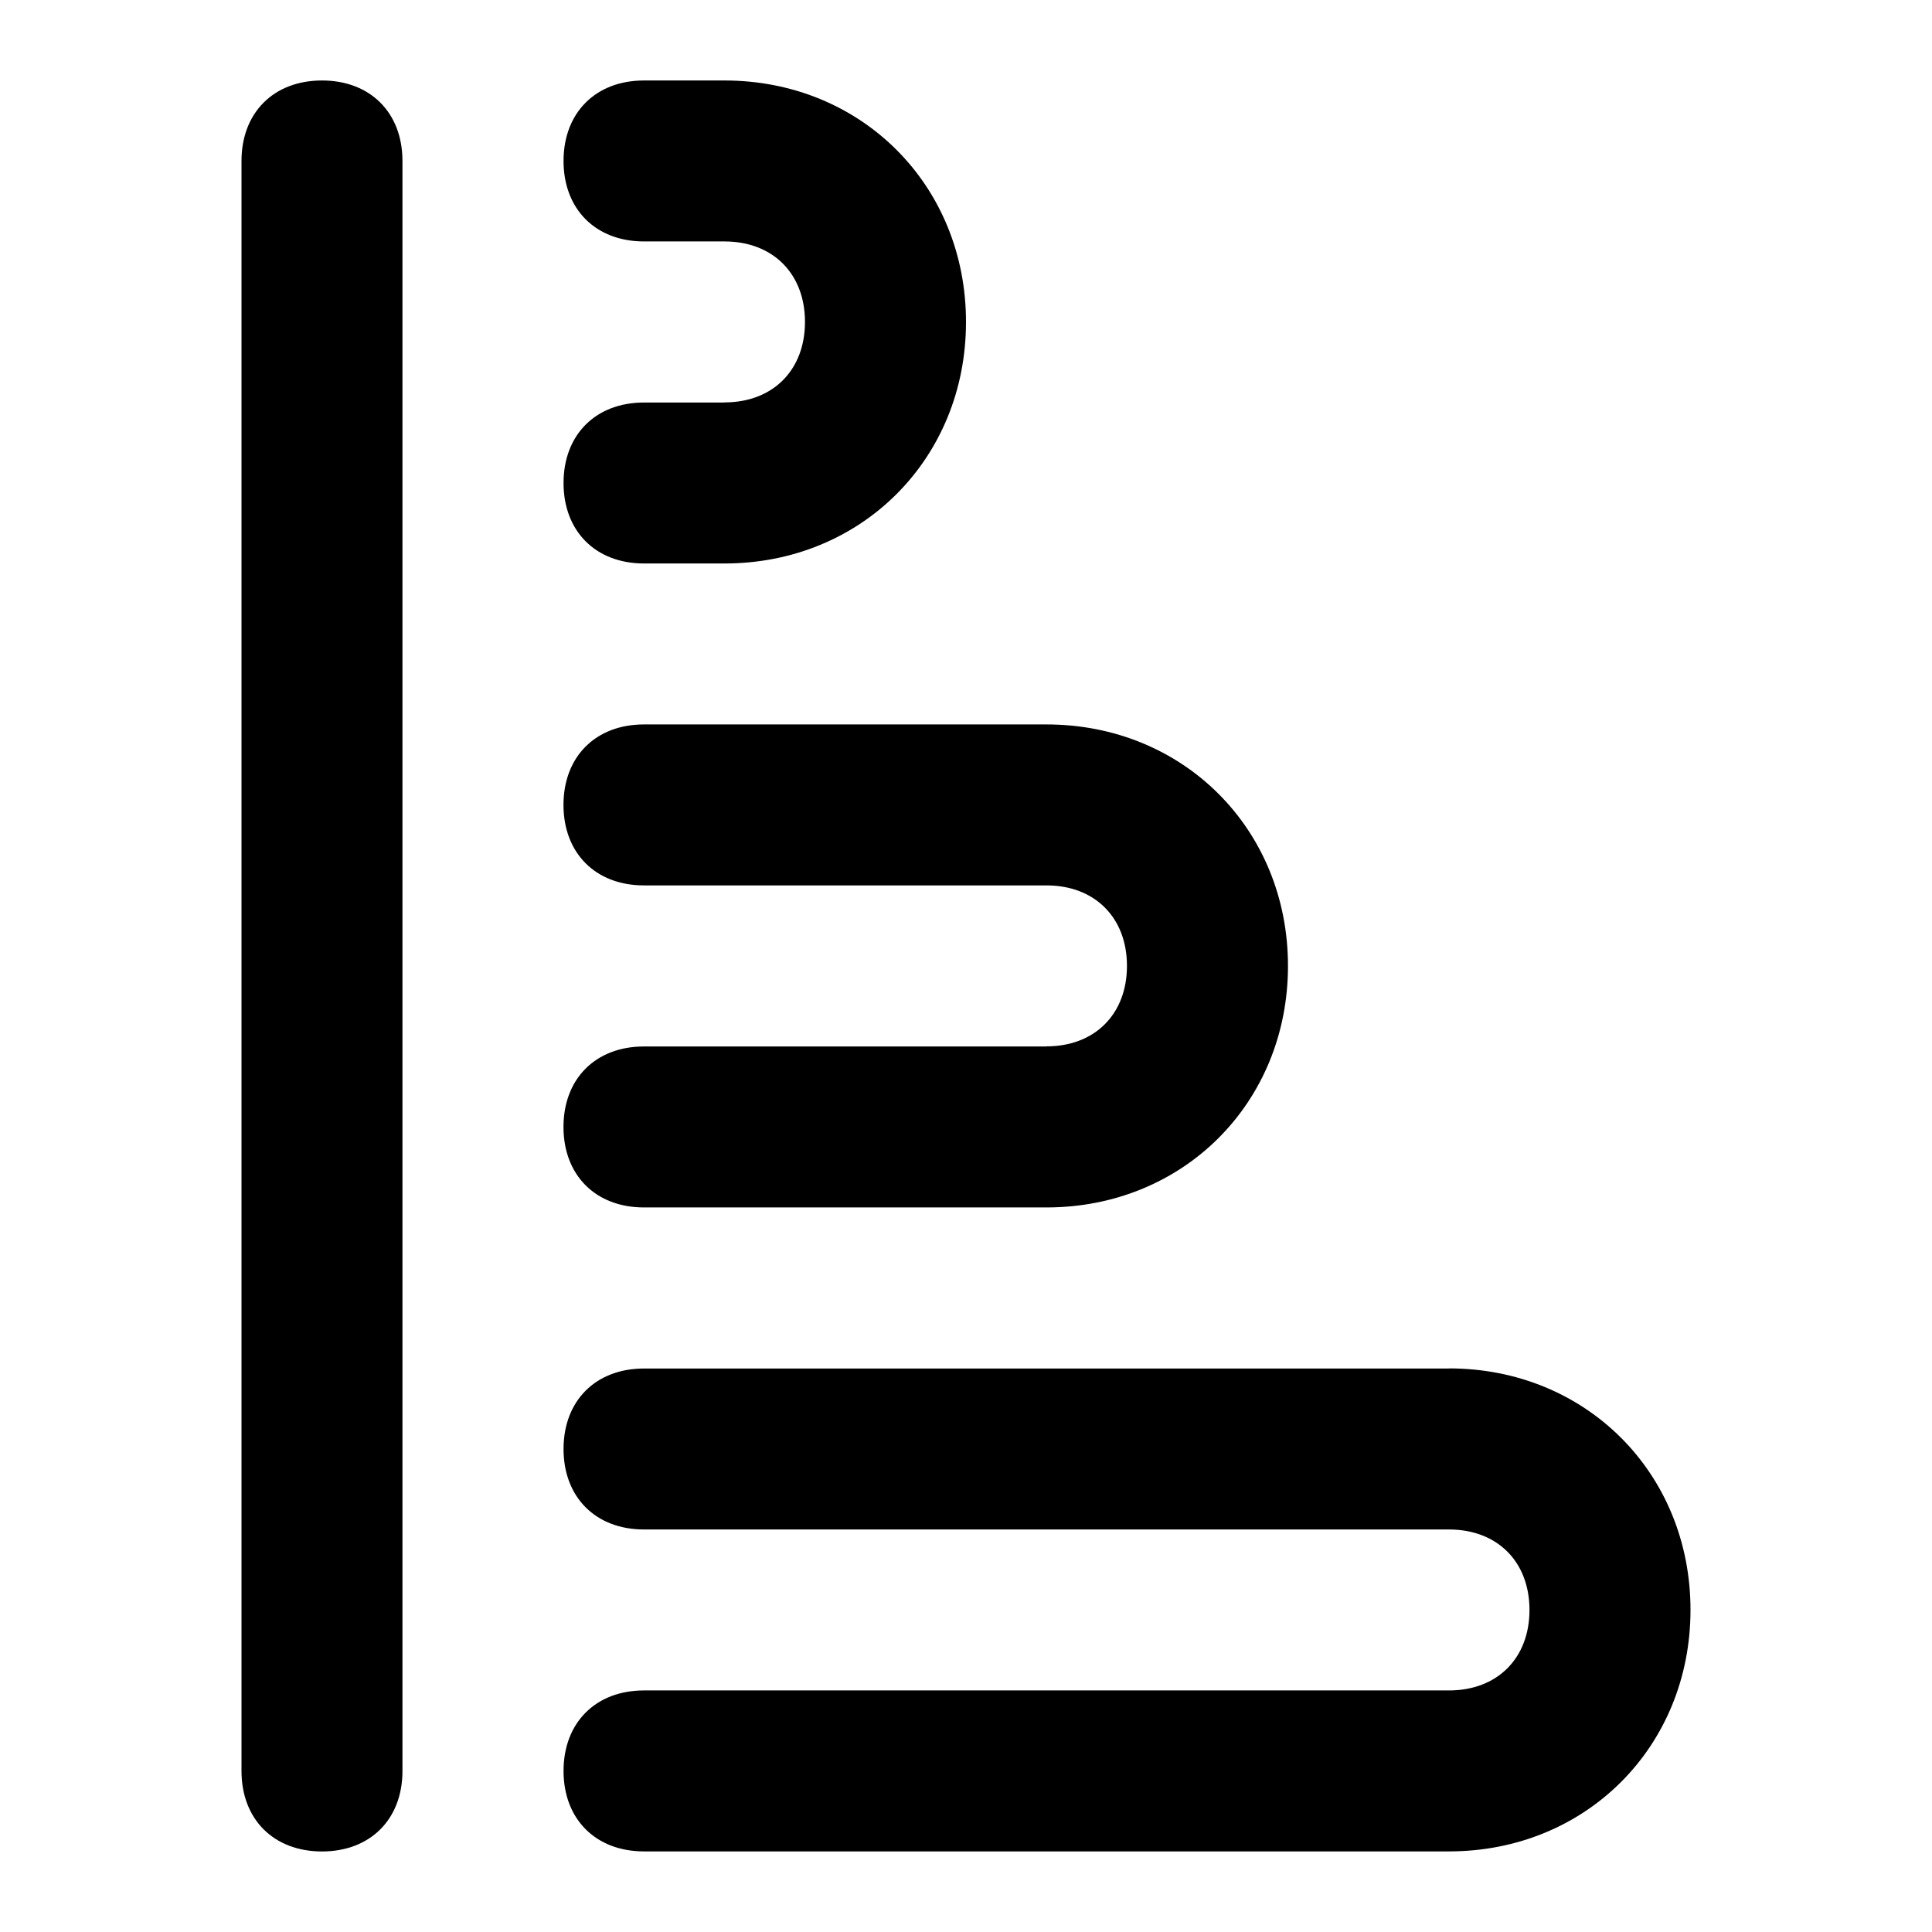 <!-- Generated by IcoMoon.io -->
<svg version="1.1" xmlns="http://www.w3.org/2000/svg" width="32" height="32" viewBox="0 0 32 32">
<title>bar-01-down</title>
<path d="M24 22.667h-13.333c-0.8 0-1.333 0.533-1.333 1.333s0.533 1.333 1.333 1.333h13.333c0.8 0 1.333 0.533 1.333 1.333s-0.533 1.333-1.333 1.333h-13.333c-0.8 0-1.333 0.533-1.333 1.333s0.533 1.333 1.333 1.333h13.333c2.267 0 4-1.733 4-4s-1.733-4-4-4z"></path>
<path d="M17.333 17.333h-6.667c-0.8 0-1.333 0.533-1.333 1.333s0.533 1.333 1.333 1.333h6.667c2.267 0 4-1.733 4-4s-1.733-4-4-4h-6.667c-0.8 0-1.333 0.533-1.333 1.333s0.533 1.333 1.333 1.333h6.667c0.8 0 1.333 0.533 1.333 1.333s-0.533 1.333-1.333 1.333z"></path>
<path d="M12 6.667h-1.333c-0.8 0-1.333 0.533-1.333 1.333s0.533 1.333 1.333 1.333h1.333c2.267 0 4-1.733 4-4s-1.733-4-4-4h-1.333c-0.8 0-1.333 0.533-1.333 1.333s0.533 1.333 1.333 1.333h1.333c0.8 0 1.333 0.533 1.333 1.333s-0.533 1.333-1.333 1.333z"></path>
<path d="M5.333 1.333c-0.8 0-1.333 0.533-1.333 1.333v26.667c0 0.8 0.533 1.333 1.333 1.333s1.333-0.533 1.333-1.333v-26.667c0-0.8-0.533-1.333-1.333-1.333z"></path>
</svg>
